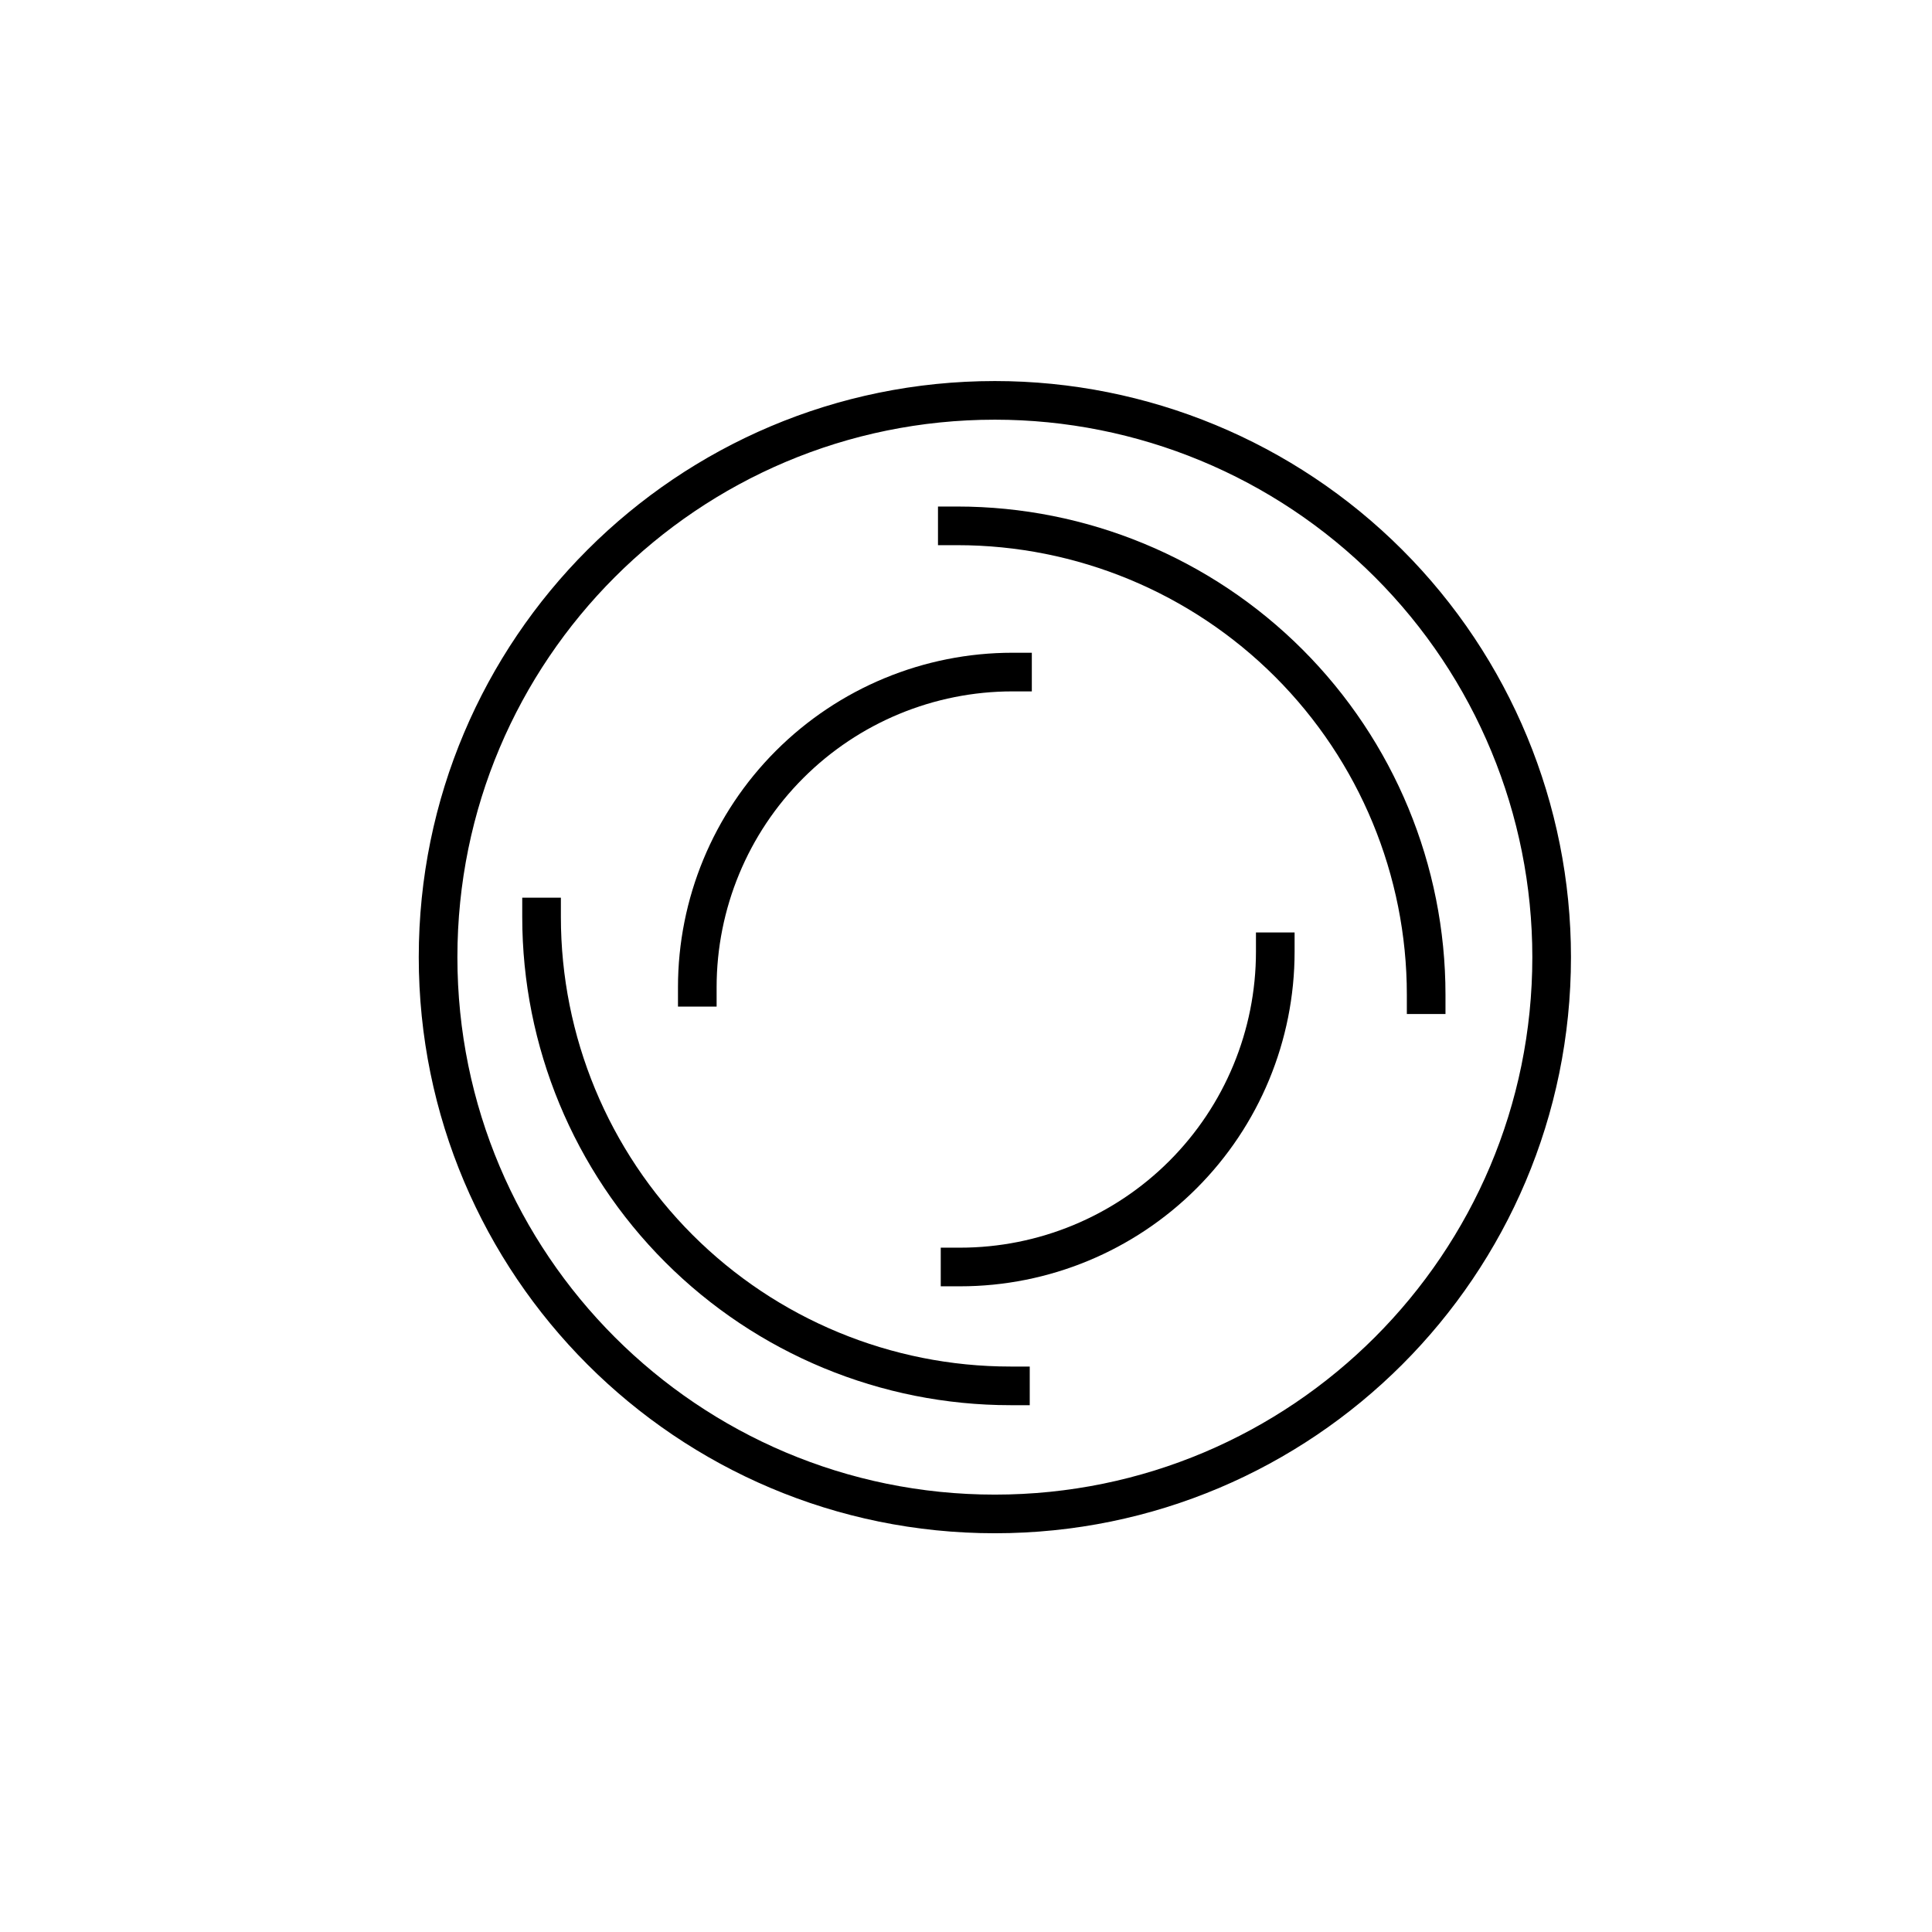 <svg version="1.1" viewBox="0.0 0.0 100.0 100.0" fill="none" stroke="none" stroke-linecap="square" stroke-miterlimit="10" xmlns:xlink="http://www.w3.org/1999/xlink" xmlns="http://www.w3.org/2000/svg"><clipPath id="p.0"><path d="m0 0l100.0 0l0 100.0l-100.0 0l0 -100.0z" clip-rule="nonzero"/></clipPath><g clip-path="url(#p.0)"><path fill="black" fill-opacity="0.0" d="m0 0l100.0 0l0 100.0l-100.0 0z" fill-rule="evenodd"/><path fill="black" fill-opacity="0.0" d="m22.675 49.542l0 0c0 -15.916 12.903 -28.819 28.819 -28.819l0 0c7.643 0 14.973 3.036 20.378 8.441c5.405 5.405 8.441 12.735 8.441 20.378l0 0c0 15.916 -12.903 28.819 -28.819 28.819l0 0c-15.916 0 -28.819 -12.903 -28.819 -28.819z" fill-rule="evenodd"/><path stroke="black" stroke-width="2.0" stroke-linejoin="round" stroke-linecap="butt" d="m22.675 49.542l0 0c0 -15.916 12.903 -28.819 28.819 -28.819l0 0c7.643 0 14.973 3.036 20.378 8.441c5.405 5.405 8.441 12.735 8.441 20.378l0 0c0 15.916 -12.903 28.819 -28.819 28.819l0 0c-15.916 0 -28.819 -12.903 -28.819 -28.819z" fill-rule="evenodd"/><path fill="black" fill-opacity="0.0" d="m49.55 27.218l0 0c6.436 0 12.609 2.557 17.16 7.108c4.551 4.551 7.108 10.724 7.108 17.16l-24.268 0z" fill-rule="evenodd"/><path fill="black" fill-opacity="0.0" d="m49.55 27.218l0 0c6.436 0 12.609 2.557 17.16 7.108c4.551 4.551 7.108 10.724 7.108 17.16" fill-rule="evenodd"/><path stroke="black" stroke-width="2.0" stroke-linejoin="round" stroke-linecap="butt" d="m49.55 27.218l0 0c6.436 0 12.609 2.557 17.16 7.108c4.551 4.551 7.108 10.724 7.108 17.16" fill-rule="evenodd"/><path fill="black" fill-opacity="0.0" d="m52.299 71.732l0 0c-6.436 0 -12.609 -2.557 -17.16 -7.108c-4.551 -4.551 -7.108 -10.724 -7.108 -17.16l24.268 0z" fill-rule="evenodd"/><path fill="black" fill-opacity="0.0" d="m52.299 71.732l0 0c-6.436 0 -12.609 -2.557 -17.16 -7.108c-4.551 -4.551 -7.108 -10.724 -7.108 -17.16" fill-rule="evenodd"/><path stroke="black" stroke-width="2.0" stroke-linejoin="round" stroke-linecap="butt" d="m52.299 71.732l0 0c-6.436 0 -12.609 -2.557 -17.16 -7.108c-4.551 -4.551 -7.108 -10.724 -7.108 -17.16" fill-rule="evenodd"/><path fill="black" fill-opacity="0.0" d="m66.008 49.264l0 0c0 4.327 -1.719 8.477 -4.779 11.536c-3.06 3.06 -7.209 4.779 -11.536 4.779l0 -16.315z" fill-rule="evenodd"/><path fill="black" fill-opacity="0.0" d="m66.008 49.264l0 0c0 4.327 -1.719 8.477 -4.779 11.536c-3.06 3.06 -7.209 4.779 -11.536 4.779" fill-rule="evenodd"/><path stroke="black" stroke-width="2.0" stroke-linejoin="round" stroke-linecap="butt" d="m66.008 49.264l0 0c0 4.327 -1.719 8.477 -4.779 11.536c-3.06 3.06 -7.209 4.779 -11.536 4.779" fill-rule="evenodd"/><path fill="black" fill-opacity="0.0" d="m36.092 51.101l0 0c0 -4.327 1.719 -8.477 4.779 -11.536c3.06 -3.06 7.209 -4.779 11.536 -4.779l0 16.315z" fill-rule="evenodd"/><path fill="black" fill-opacity="0.0" d="m36.092 51.101l0 0c0 -4.327 1.719 -8.477 4.779 -11.536c3.06 -3.06 7.209 -4.779 11.536 -4.779" fill-rule="evenodd"/><path stroke="black" stroke-width="2.0" stroke-linejoin="round" stroke-linecap="butt" d="m36.092 51.101l0 0c0 -4.327 1.719 -8.477 4.779 -11.536c3.06 -3.06 7.209 -4.779 11.536 -4.779" fill-rule="evenodd"/></g></svg>
